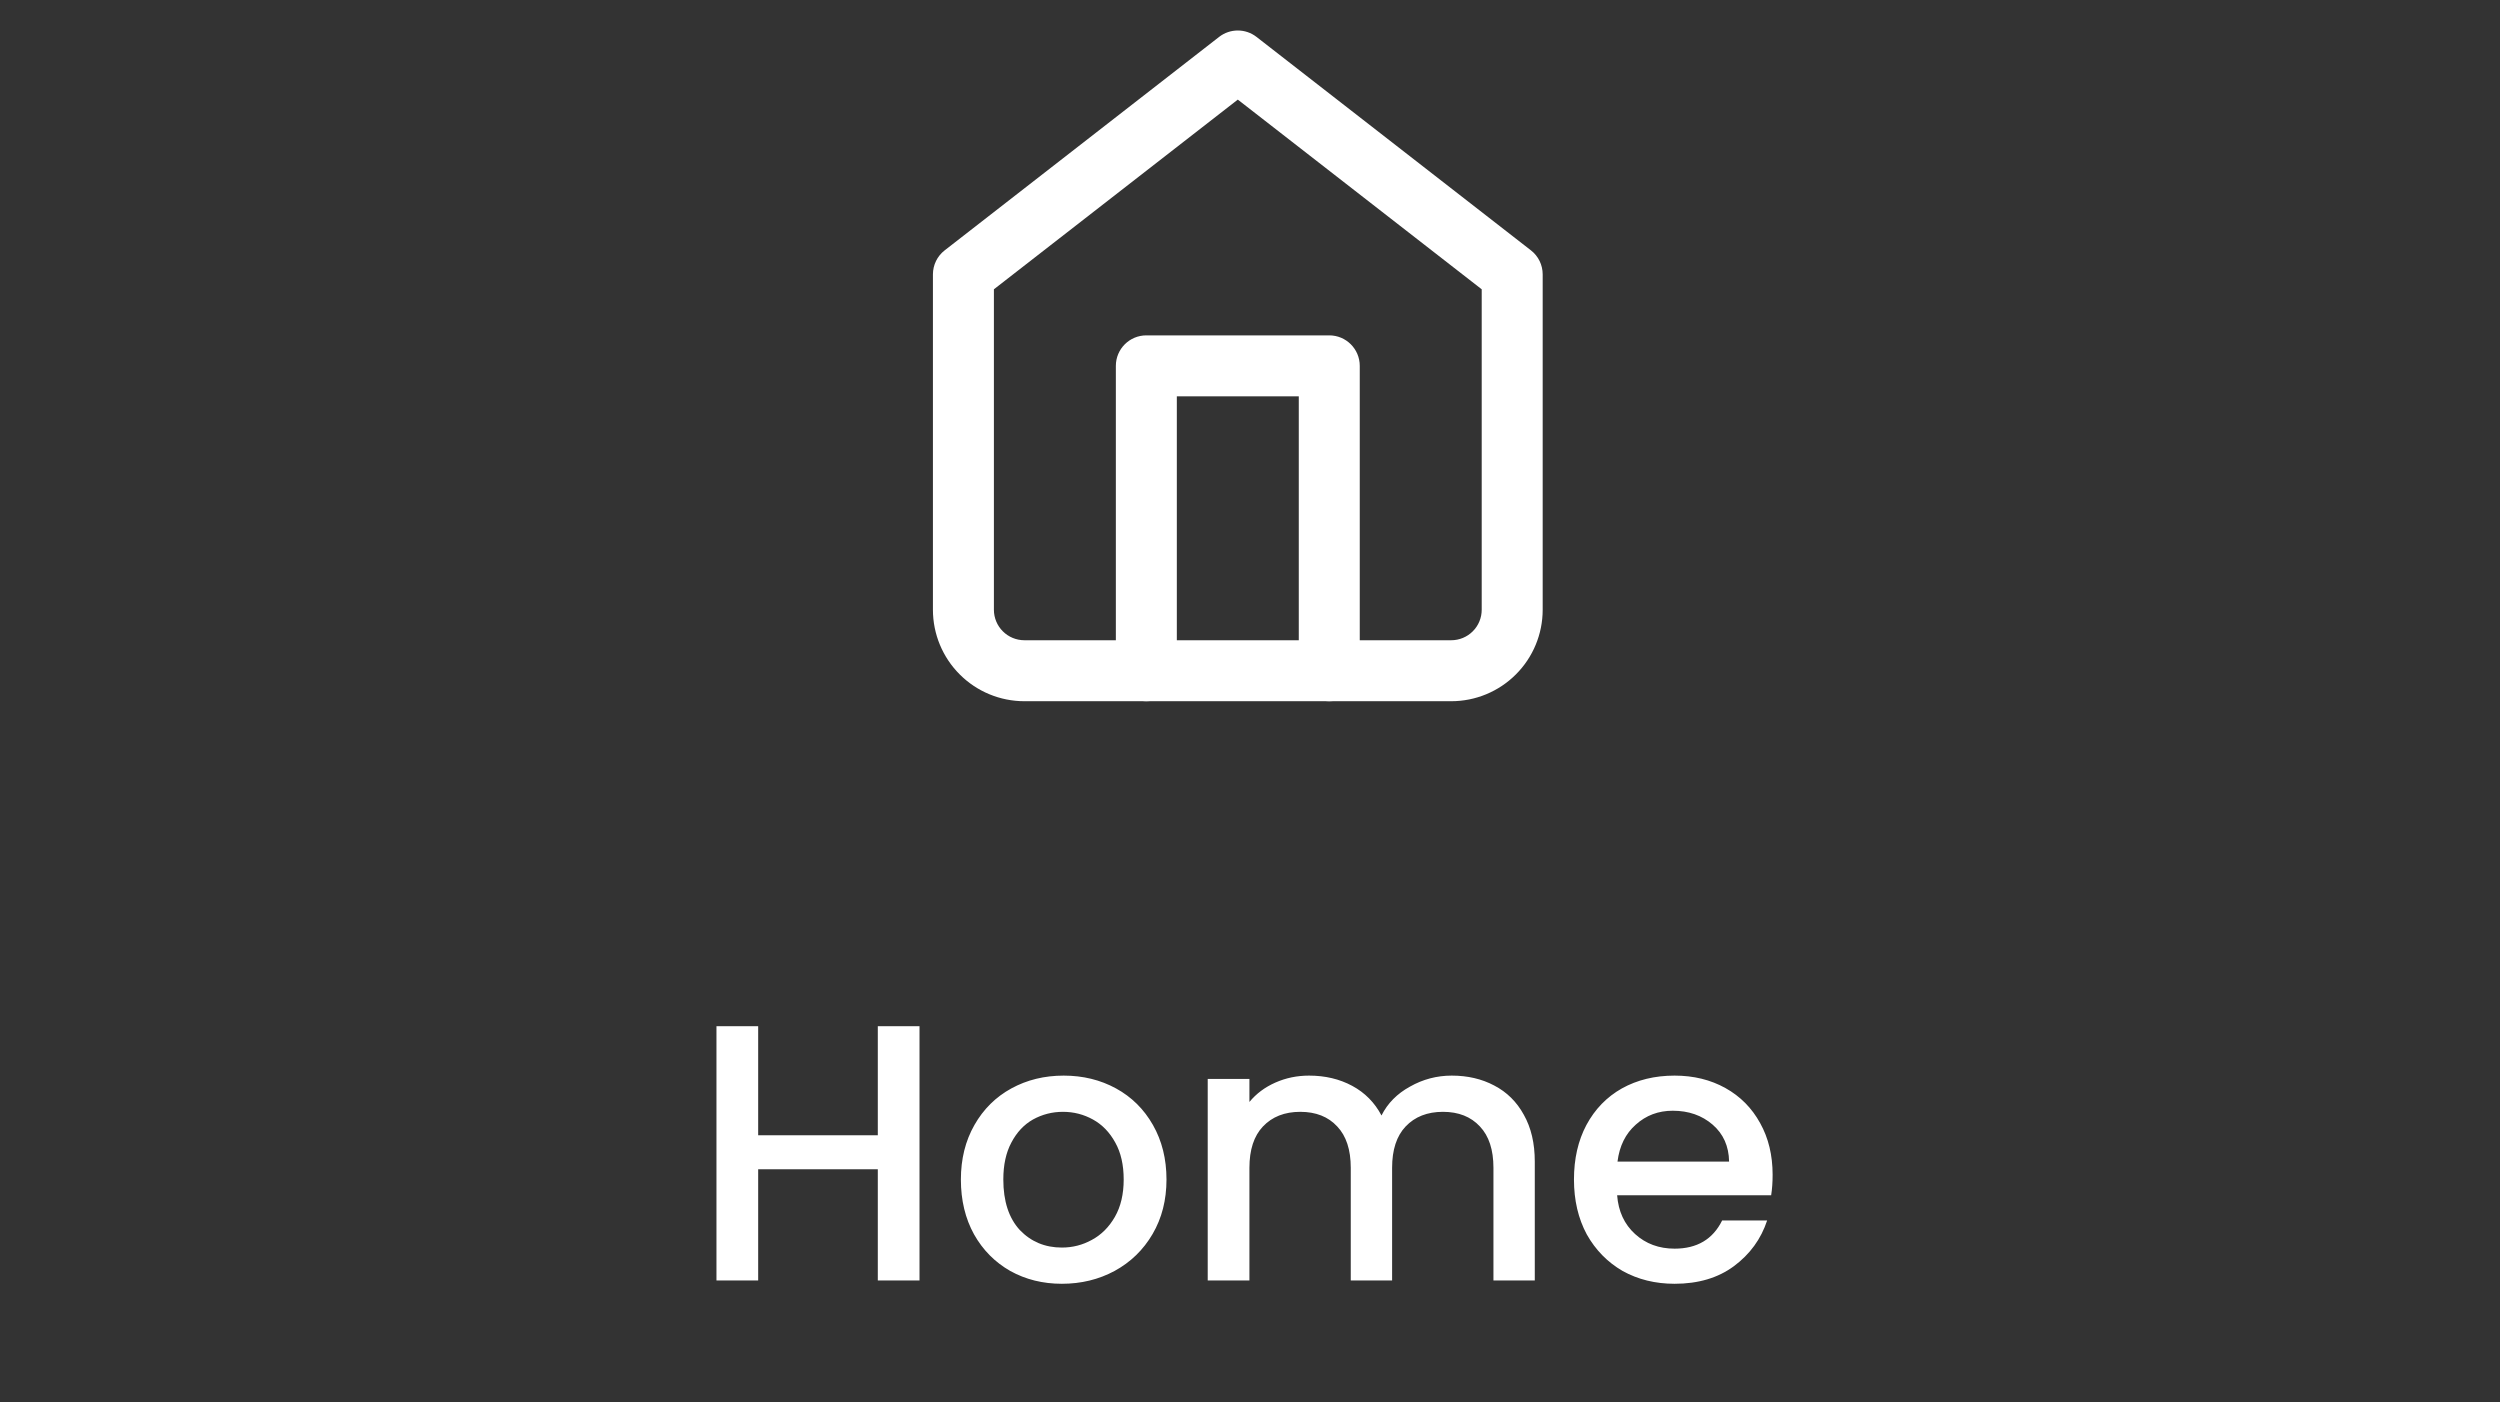 <svg width="82" height="46" viewBox="0 0 82 46" fill="none" xmlns="http://www.w3.org/2000/svg">
<rect x="0" y="0" width="82" height="46" fill="#333333" stroke="none"/>
<path fill-rule="evenodd" clip-rule="evenodd" d="M39.986 1.211C40.347 0.93 40.853 0.93 41.214 1.211L50.214 8.211C50.458 8.4 50.6 8.691 50.6 9V20C50.6 20.796 50.284 21.559 49.721 22.121C49.159 22.684 48.396 23 47.6 23H33.6C32.804 23 32.041 22.684 31.479 22.121C30.916 21.559 30.6 20.796 30.6 20V9C30.6 8.691 30.742 8.4 30.986 8.211L39.986 1.211ZM32.6 9.489V20C32.6 20.265 32.705 20.52 32.893 20.707C33.08 20.895 33.335 21 33.6 21H47.6C47.865 21 48.12 20.895 48.307 20.707C48.495 20.52 48.6 20.265 48.6 20V9.489L40.6 3.267L32.6 9.489Z" fill="white"/>
<path fill-rule="evenodd" clip-rule="evenodd" d="M36.6 12C36.6 11.448 37.048 11 37.6 11H43.6C44.152 11 44.6 11.448 44.6 12V22C44.6 22.552 44.152 23 43.6 23C43.048 23 42.6 22.552 42.6 22V13H38.6V22C38.6 22.552 38.152 23 37.6 23C37.048 23 36.6 22.552 36.6 22V12Z" fill="white"/>
<path d="M30.16 33.66V42H28.792V38.352H24.868V42H23.5V33.66H24.868V37.236H28.792V33.66H30.16ZM34.829 42.108C34.205 42.108 33.641 41.968 33.137 41.688C32.633 41.4 32.237 41 31.949 40.488C31.661 39.968 31.517 39.368 31.517 38.688C31.517 38.016 31.665 37.42 31.961 36.9C32.257 36.38 32.661 35.98 33.173 35.7C33.685 35.42 34.257 35.28 34.889 35.28C35.521 35.28 36.093 35.42 36.605 35.7C37.117 35.98 37.521 36.38 37.817 36.9C38.113 37.42 38.261 38.016 38.261 38.688C38.261 39.36 38.109 39.956 37.805 40.476C37.501 40.996 37.085 41.4 36.557 41.688C36.037 41.968 35.461 42.108 34.829 42.108ZM34.829 40.92C35.181 40.92 35.509 40.836 35.813 40.668C36.125 40.5 36.377 40.248 36.569 39.912C36.761 39.576 36.857 39.168 36.857 38.688C36.857 38.208 36.765 37.804 36.581 37.476C36.397 37.14 36.153 36.888 35.849 36.72C35.545 36.552 35.217 36.468 34.865 36.468C34.513 36.468 34.185 36.552 33.881 36.72C33.585 36.888 33.349 37.14 33.173 37.476C32.997 37.804 32.909 38.208 32.909 38.688C32.909 39.4 33.089 39.952 33.449 40.344C33.817 40.728 34.277 40.92 34.829 40.92ZM47.617 35.28C48.137 35.28 48.601 35.388 49.009 35.604C49.425 35.82 49.749 36.14 49.981 36.564C50.221 36.988 50.341 37.5 50.341 38.1V42H48.985V38.304C48.985 37.712 48.837 37.26 48.541 36.948C48.245 36.628 47.841 36.468 47.329 36.468C46.817 36.468 46.409 36.628 46.105 36.948C45.809 37.26 45.661 37.712 45.661 38.304V42H44.305V38.304C44.305 37.712 44.157 37.26 43.861 36.948C43.565 36.628 43.161 36.468 42.649 36.468C42.137 36.468 41.729 36.628 41.425 36.948C41.129 37.26 40.981 37.712 40.981 38.304V42H39.613V35.388H40.981V36.144C41.205 35.872 41.489 35.66 41.833 35.508C42.177 35.356 42.545 35.28 42.937 35.28C43.465 35.28 43.937 35.392 44.353 35.616C44.769 35.84 45.089 36.164 45.313 36.588C45.513 36.188 45.825 35.872 46.249 35.64C46.673 35.4 47.129 35.28 47.617 35.28ZM58.142 38.532C58.142 38.78 58.126 39.004 58.094 39.204H53.042C53.082 39.732 53.278 40.156 53.63 40.476C53.982 40.796 54.414 40.956 54.926 40.956C55.662 40.956 56.182 40.648 56.486 40.032H57.962C57.762 40.64 57.398 41.14 56.87 41.532C56.35 41.916 55.702 42.108 54.926 42.108C54.294 42.108 53.726 41.968 53.222 41.688C52.726 41.4 52.334 41 52.046 40.488C51.766 39.968 51.626 39.368 51.626 38.688C51.626 38.008 51.762 37.412 52.034 36.9C52.314 36.38 52.702 35.98 53.198 35.7C53.702 35.42 54.278 35.28 54.926 35.28C55.55 35.28 56.106 35.416 56.594 35.688C57.082 35.96 57.462 36.344 57.734 36.84C58.006 37.328 58.142 37.892 58.142 38.532ZM56.714 38.1C56.706 37.596 56.526 37.192 56.174 36.888C55.822 36.584 55.386 36.432 54.866 36.432C54.394 36.432 53.99 36.584 53.654 36.888C53.318 37.184 53.118 37.588 53.054 38.1H56.714Z" fill="white"/>
</svg>
